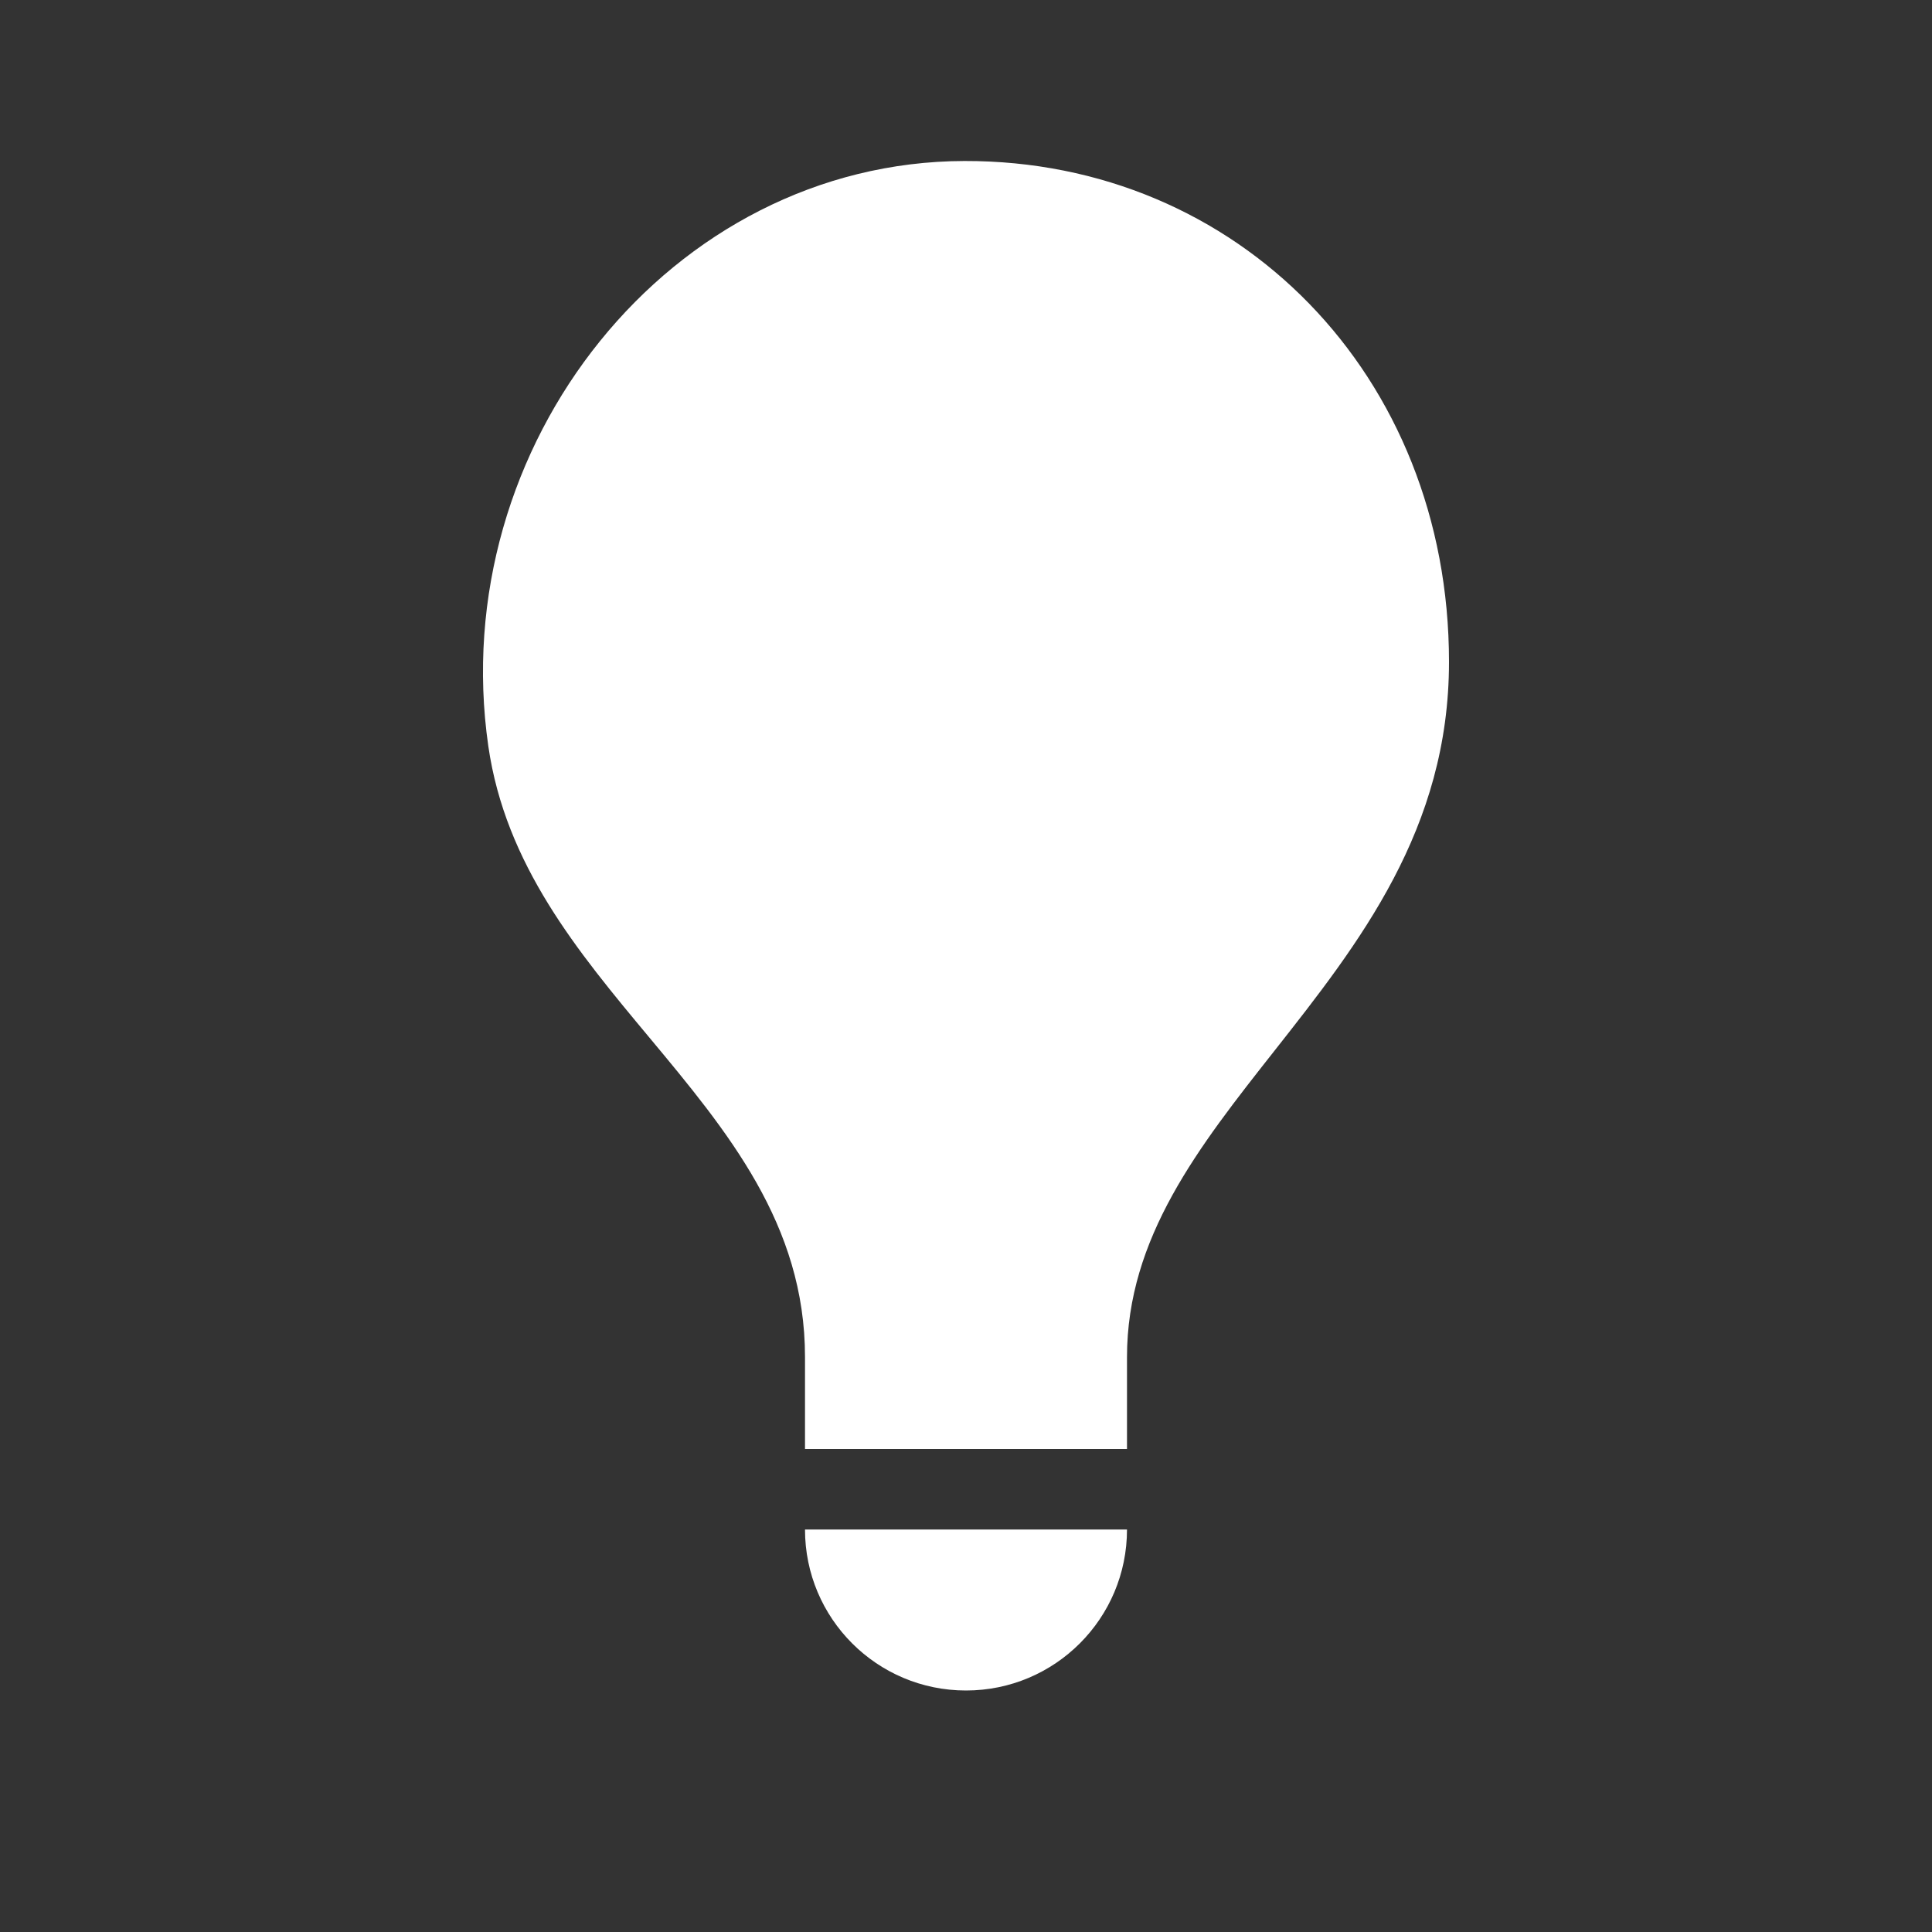 <svg width="24" height="24" viewBox="0 0 24 24" fill="none" xmlns="http://www.w3.org/2000/svg">
<rect x="0" y="0" width="24" height="24" fill="#333333" stroke="none"/>
<path d="M6.066 9.269C5.528 5.532 8.334 2.009 11.98 2C15.376 1.992 18 4.661 18 8.222C18 10.3 16.884 11.717 15.831 13.054C14.89 14.248 14 15.377 14 16.857V18H10V16.857C10 15.21 9.039 14.056 8.061 12.882C7.177 11.821 6.279 10.743 6.066 9.269Z" fill="white"/>
<path d="M12 21C10.895 21 10 20.105 10 19H14C14 20.105 13.105 21 12 21Z" fill="white"/>
</svg>

